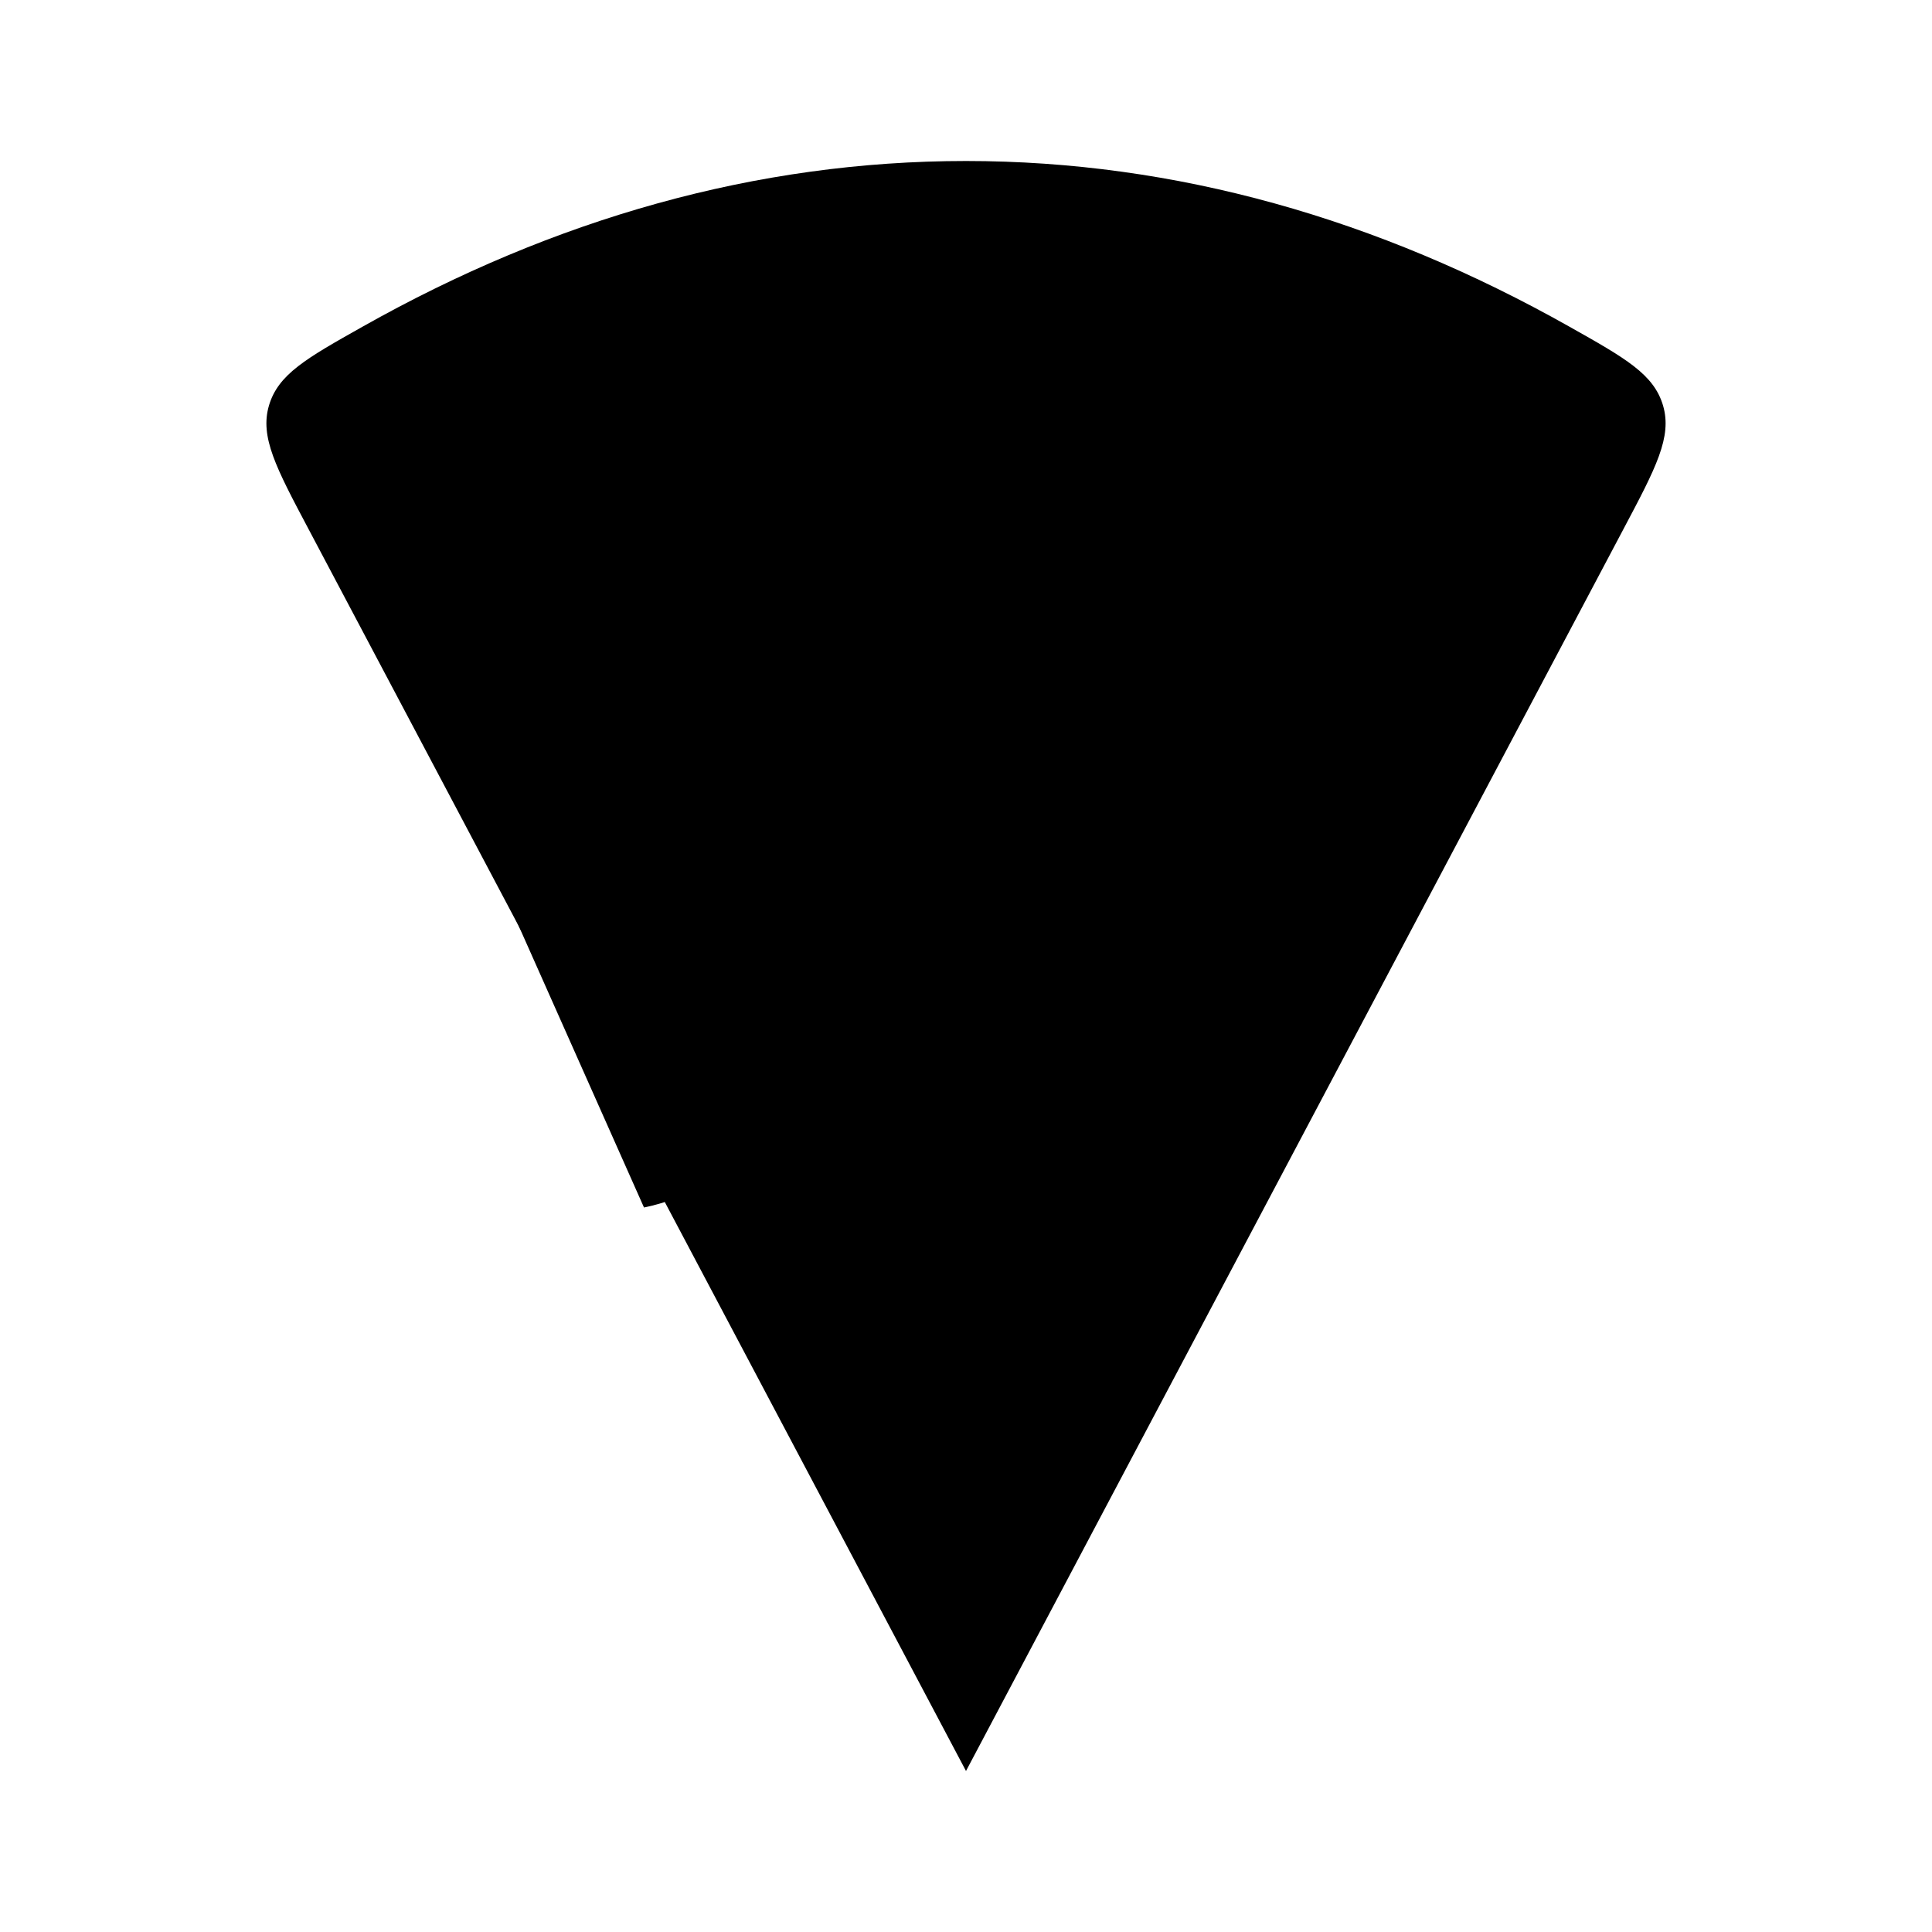 <svg viewBox="0 0 24 24" xmlns="http://www.w3.org/2000/svg"><path d="M19.494 4.057C17.118 2.718 14.603 2 12 2C9.397 2 6.882 2.718 4.506 4.057C3.806 4.451 3.456 4.648 3.341 5.038C3.227 5.428 3.428 5.809 3.832 6.571L12 22L20.168 6.571C20.572 5.809 20.773 5.428 20.659 5.038C20.544 4.648 20.194 4.451 19.494 4.057Z"/><path d="M19 7.986C18.668 7.701 18.389 7.358 18.181 6.972C17.308 5.352 15.291 4.63 13.519 5.302C12.617 5.644 11.612 5.635 10.717 5.276C8.959 4.571 6.927 5.257 6.022 6.86C5.768 7.31 5.418 7.697 5 8"/><path d="M6 10.505C6.418 10.188 6.937 10 7.5 10C8.881 10 10 11.131 10 12.525C10 13.747 9.141 14.766 8 15"/><path d="M14.009 9L14 9"/><path d="M14.5 12.5C13.5 12.5 12.5 13.5 12.5 14.5"/></svg>